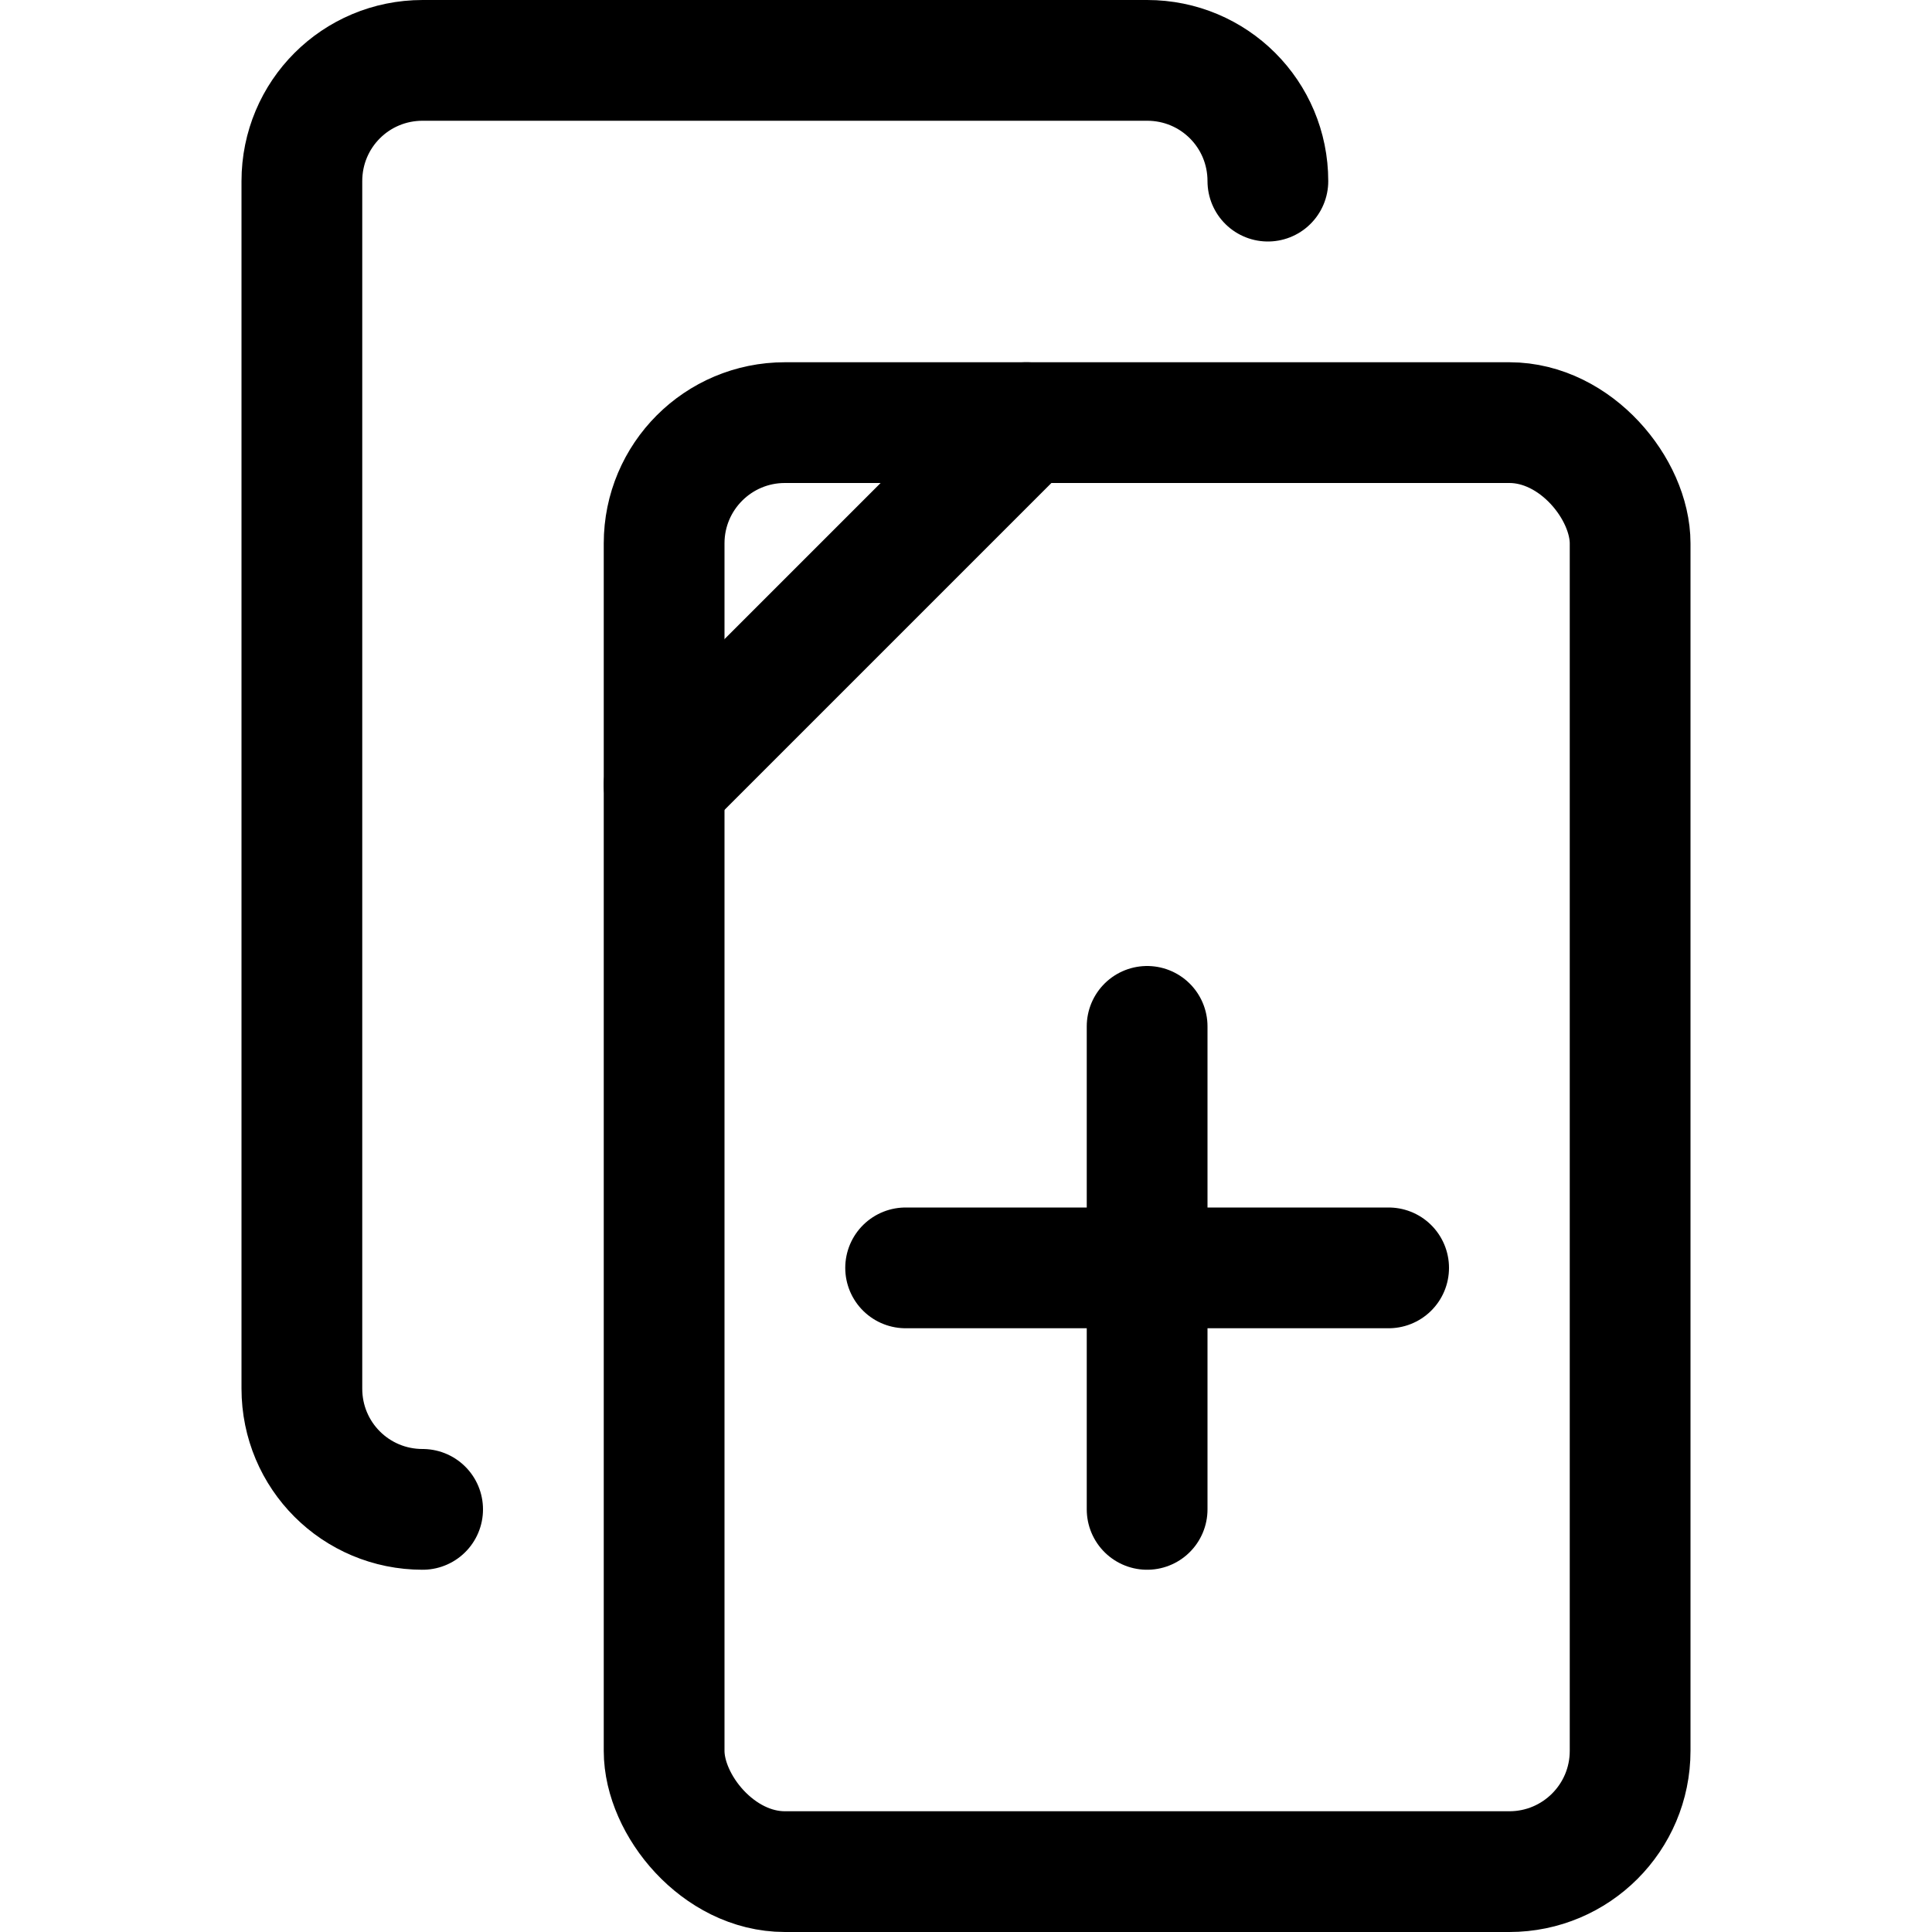 <?xml version="1.0" encoding="UTF-8" standalone="no"?>
<!-- Created with Inkscape (http://www.inkscape.org/) -->

<svg
   width="64"
   height="64"
   viewBox="0 0 64 64"
   version="1.1"
   id="svg8"
   xmlns="http://www.w3.org/2000/svg"
   xmlns:svg="http://www.w3.org/2000/svg"
   xmlns:rdf="http://www.w3.org/1999/02/22-rdf-syntax-ns#"
   xmlns:cc="http://creativecommons.org/ns#"
   xmlns:dc="http://purl.org/dc/elements/1.1/">
  <defs
     id="defs2">
    <linearGradient
       id="Icons_Dark">
      <stop
         style="stop-color:#ffffff;stop-opacity:1;"
         offset="0"
         id="stop2609" />
    </linearGradient>
    <linearGradient
       id="Stroke_Backdrop"
       gradientTransform="matrix(6.793,0,0,8.045,-7681.912,-23804.025)">
      <stop
         style="stop-color:#ff0303;stop-opacity:1;"
         offset="0"
         id="stop3116" />
    </linearGradient>
    <linearGradient
       id="Icons_Light"
       gradientTransform="matrix(28.432,-6.772,-8.379,-27.797,66244.186,87808.556)">
      <stop
         style="stop-color:black;stop-opacity:1;"
         offset="0"
         id="stop922" />
    </linearGradient>
    <linearGradient
       id="Slices"
       gradientTransform="matrix(0.753,0,0,2.5,618899.01,-1214536.9)">
      <stop
         style="stop-color:#ffffff;stop-opacity:0.864;"
         offset="0"
         id="stop1554" />
    </linearGradient>
  </defs>
  <g
     id="layer3"
     style="display:inline"
     transform="translate(-704,1920)">
    <g
       id="03_TablacusVector\general\7"
       transform="translate(0,-2048)">
      <g
         id="g2625">
        <rect
           y="128"
           x="704"
           height="64"
           width="64"
           id="use2881-5"
           style="display:inline;fill:white;fill-opacity:0;stroke:none;stroke-linecap:round;stroke-opacity:1" />
      </g>
      <g
         id="use1108"
         transform="translate(408,20)">
        <path
           id="path1271"
           d="m 334,142 v 16"
           style="fill:none;fill-opacity:1;stroke:currentcolor;stroke-width:4;stroke-linecap:round;stroke-linejoin:round;stroke-miterlimit:4;stroke-dasharray:none;stroke-opacity:1" />
        <path
           id="use1273"
           d="M 342,150 H 326"
           style="fill:none;fill-opacity:1;stroke:currentcolor;stroke-width:4;stroke-linecap:round;stroke-linejoin:round;stroke-miterlimit:4;stroke-dasharray:none;stroke-opacity:1" />
      </g>
      <path
         id="path1183"
         d="m 718,178 c -2.216,0 -4,-1.784 -4,-4 v -40 c 0,-2.216 1.784,-4 4,-4 h 24 c 2.216,0 4,1.784 4,4"
         style="fill:none;fill-opacity:1;stroke:currentcolor;stroke-width:4;stroke-linecap:round;stroke-miterlimit:4;stroke-dasharray:none;stroke-opacity:1" />
      <g
         id="use1197"
         transform="matrix(-1,0,0,1,1200,12)">
        <rect
           style="fill:none;fill-opacity:1;stroke:currentcolor;stroke-width:4;stroke-linecap:round;stroke-miterlimit:4;stroke-dasharray:none;stroke-opacity:1"
           id="rect1281"
           width="32"
           height="48"
           x="-474"
           y="130"
           transform="scale(-1,1)"
           rx="4"
           ry="4" />
        <path
           style="fill:none;fill-opacity:1;stroke:currentcolor;stroke-width:4;stroke-linecap:round;stroke-linejoin:round;stroke-miterlimit:4;stroke-dasharray:none;stroke-opacity:1"
           d="M 474,142 462,130"
           id="path1283" />
      </g>
    </g>
  </g>
</svg>
